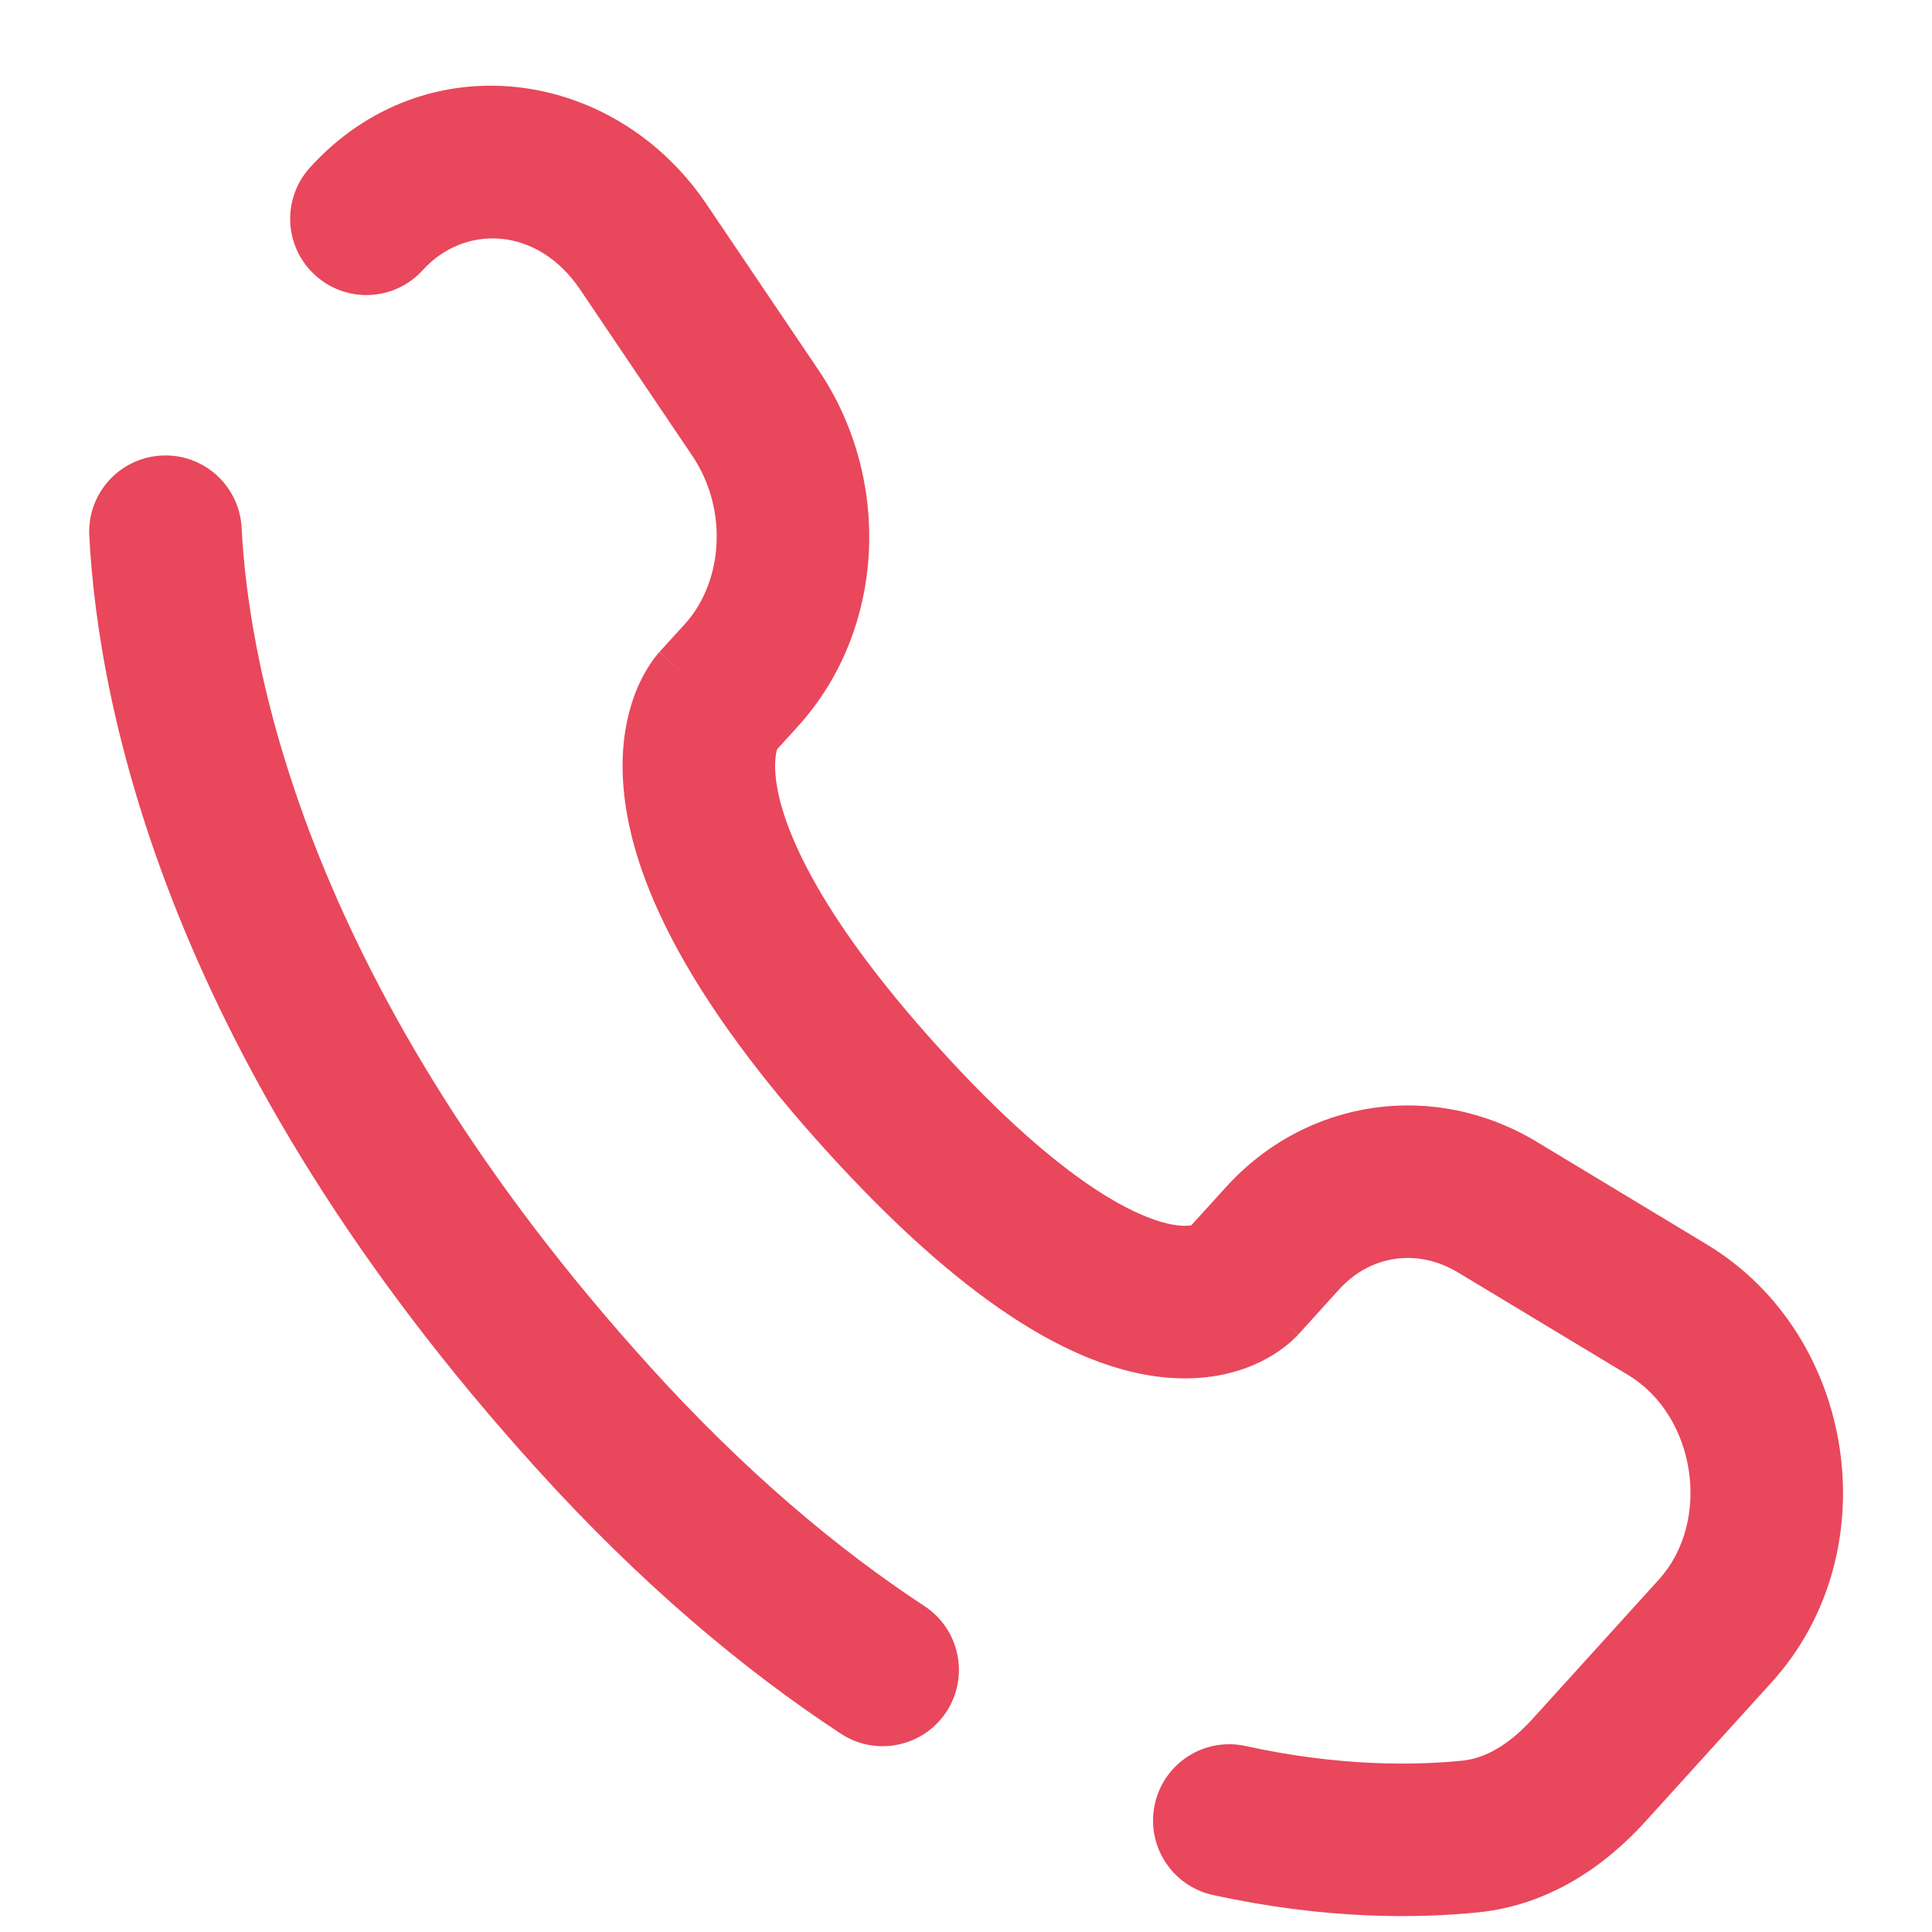 <svg width="19" height="19" viewBox="0 0 19 19" fill="none" xmlns="http://www.w3.org/2000/svg">
<path d="M12.213 12.619L12.769 13.123L12.769 13.123L12.213 12.619ZM12.612 12.179L12.056 11.675L12.612 12.179ZM14.726 11.872L14.339 12.514L14.726 11.872ZM16.398 12.88L16.011 13.522L16.398 12.88ZM16.869 16.039L17.424 16.543L16.869 16.039ZM15.626 17.41L15.07 16.906L15.626 17.41ZM14.467 18.06L14.544 18.806L14.467 18.06ZM5.838 13.946L6.394 13.442L5.838 13.946ZM2.376 5.191C2.355 4.777 2.003 4.459 1.589 4.48C1.175 4.501 0.857 4.854 0.878 5.268L2.376 5.191ZM7.042 6.915L7.597 7.419L7.042 6.915ZM7.293 6.638L7.848 7.142V7.142L7.293 6.638ZM7.43 4.062L8.052 3.643L7.43 4.062ZM6.327 2.428L5.705 2.847L5.705 2.847L6.327 2.428ZM3.048 1.648C2.77 1.955 2.793 2.429 3.1 2.707C3.407 2.986 3.881 2.962 4.159 2.655L3.048 1.648ZM8.68 10.812L9.236 10.308L8.68 10.812ZM8.268 17.049C8.614 17.277 9.079 17.181 9.307 16.835C9.534 16.489 9.439 16.024 9.093 15.796L8.268 17.049ZM12.25 17.171C11.845 17.082 11.445 17.338 11.357 17.743C11.268 18.148 11.524 18.547 11.928 18.636L12.25 17.171ZM12.769 13.123L13.167 12.683L12.056 11.675L11.657 12.115L12.769 13.123ZM14.339 12.514L16.011 13.522L16.785 12.238L15.113 11.229L14.339 12.514ZM16.313 15.535L15.07 16.906L16.181 17.914L17.424 16.543L16.313 15.535ZM6.394 13.442C3.014 9.714 2.447 6.57 2.376 5.191L0.878 5.268C0.966 6.968 1.654 10.448 5.283 14.45L6.394 13.442ZM7.597 7.419L7.848 7.142L6.737 6.135L6.486 6.411L7.597 7.419ZM8.052 3.643L6.948 2.008L5.705 2.847L6.808 4.482L8.052 3.643ZM7.042 6.915C6.486 6.411 6.485 6.412 6.485 6.413C6.485 6.413 6.484 6.414 6.483 6.414C6.483 6.415 6.482 6.416 6.481 6.417C6.479 6.42 6.477 6.422 6.475 6.424C6.471 6.429 6.467 6.434 6.462 6.439C6.453 6.45 6.444 6.462 6.433 6.475C6.413 6.503 6.39 6.536 6.366 6.575C6.318 6.653 6.267 6.755 6.224 6.882C6.137 7.139 6.09 7.477 6.149 7.898C6.264 8.725 6.782 9.834 8.125 11.315L9.236 10.308C7.993 8.937 7.691 8.098 7.634 7.69C7.607 7.493 7.635 7.392 7.644 7.364C7.65 7.348 7.652 7.346 7.646 7.356C7.643 7.361 7.638 7.369 7.63 7.38C7.626 7.385 7.622 7.391 7.616 7.397C7.613 7.4 7.611 7.404 7.607 7.408C7.606 7.409 7.604 7.411 7.603 7.413C7.602 7.414 7.601 7.415 7.6 7.416C7.6 7.416 7.599 7.417 7.599 7.417C7.598 7.418 7.597 7.419 7.042 6.915ZM8.125 11.315C9.459 12.787 10.484 13.387 11.29 13.524C11.707 13.595 12.049 13.539 12.311 13.431C12.438 13.378 12.539 13.316 12.615 13.26C12.652 13.232 12.684 13.205 12.709 13.182C12.722 13.17 12.733 13.159 12.743 13.149C12.748 13.144 12.753 13.14 12.757 13.135C12.759 13.133 12.761 13.131 12.763 13.129C12.764 13.127 12.765 13.127 12.766 13.126C12.766 13.125 12.767 13.124 12.767 13.124C12.768 13.123 12.769 13.123 12.213 12.619C11.657 12.115 11.658 12.114 11.659 12.114C11.659 12.113 11.66 12.113 11.66 12.112C11.661 12.111 11.662 12.11 11.663 12.109C11.664 12.107 11.666 12.105 11.668 12.104C11.671 12.1 11.674 12.097 11.677 12.094C11.683 12.088 11.689 12.082 11.694 12.078C11.705 12.068 11.713 12.061 11.72 12.056C11.734 12.046 11.74 12.043 11.738 12.044C11.737 12.045 11.723 12.05 11.695 12.053C11.667 12.056 11.617 12.058 11.542 12.045C11.228 11.992 10.487 11.688 9.236 10.308L8.125 11.315ZM6.948 2.008C6.035 0.656 4.172 0.408 3.048 1.648L4.159 2.655C4.566 2.207 5.282 2.221 5.705 2.847L6.948 2.008ZM15.07 16.906C14.832 17.168 14.598 17.292 14.389 17.314L14.544 18.806C15.237 18.734 15.787 18.349 16.181 17.914L15.07 16.906ZM7.848 7.142C8.714 6.187 8.771 4.709 8.052 3.643L6.808 4.482C7.167 5.014 7.108 5.725 6.737 6.135L7.848 7.142ZM16.011 13.522C16.683 13.927 16.833 14.962 16.313 15.535L17.424 16.543C18.583 15.265 18.26 13.127 16.785 12.238L16.011 13.522ZM13.167 12.683C13.476 12.342 13.939 12.273 14.339 12.514L15.113 11.229C14.103 10.62 12.849 10.801 12.056 11.675L13.167 12.683ZM9.093 15.796C8.239 15.235 7.328 14.473 6.394 13.442L5.283 14.45C6.296 15.568 7.302 16.414 8.268 17.049L9.093 15.796ZM14.389 17.314C13.922 17.362 13.179 17.375 12.25 17.171L11.928 18.636C13.035 18.879 13.941 18.868 14.544 18.806L14.389 17.314Z" fill="#E7344A" fill-opacity="0.9"/>
</svg>
